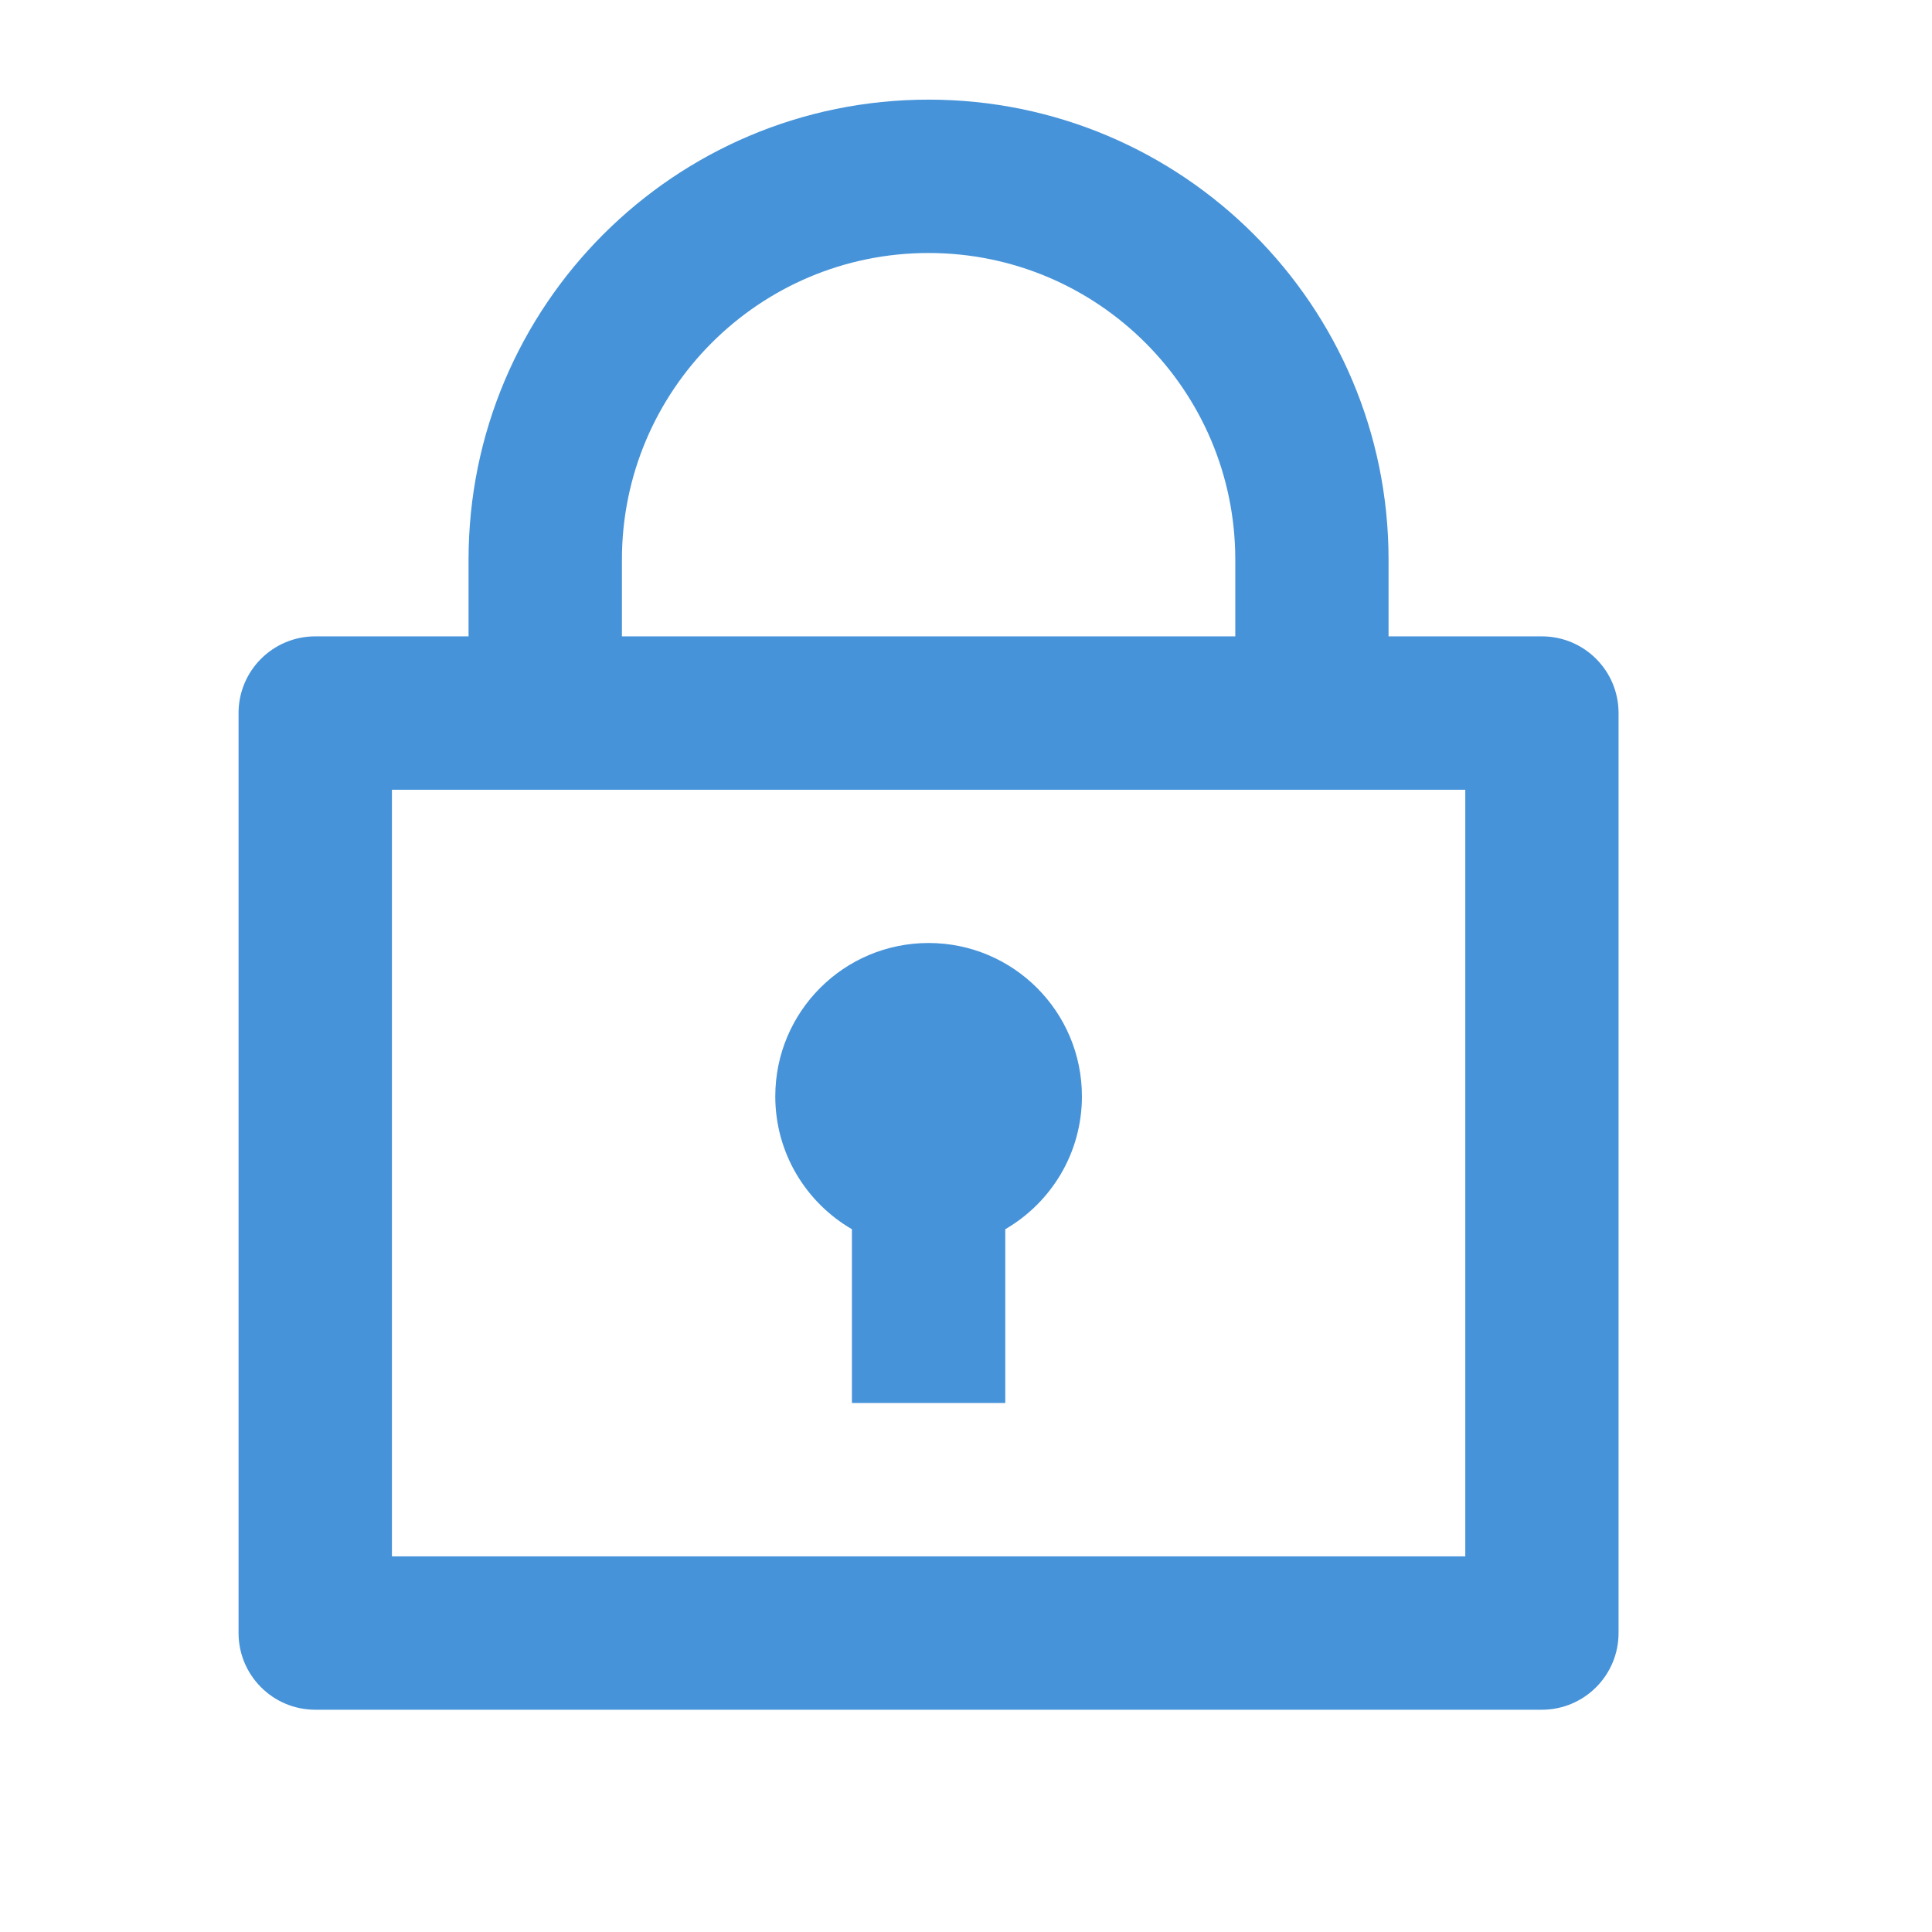 <svg width="21" height="21" viewBox="0 0 21 21" fill="none" xmlns="http://www.w3.org/2000/svg">
<path d="M5.093 6.917V6.083C5.093 3.322 7.332 1.083 10.093 1.083C12.855 1.083 15.093 3.322 15.093 6.083V6.917H16.76C17.22 6.917 17.593 7.29 17.593 7.75V17.75C17.593 18.21 17.22 18.584 16.76 18.584H3.427C2.966 18.584 2.593 18.21 2.593 17.75V7.75C2.593 7.29 2.966 6.917 3.427 6.917H5.093ZM15.927 8.584H4.26V16.917H15.927V8.584ZM9.26 13.361C8.762 13.072 8.427 12.534 8.427 11.917C8.427 10.996 9.173 10.25 10.093 10.25C11.014 10.25 11.76 10.996 11.76 11.917C11.76 12.534 11.425 13.072 10.927 13.361V15.25H9.26V13.361ZM6.76 6.917H13.427V6.083C13.427 4.243 11.934 2.75 10.093 2.75C8.252 2.75 6.76 4.243 6.76 6.083V6.917Z" fill="#4693D9"/>
</svg>
